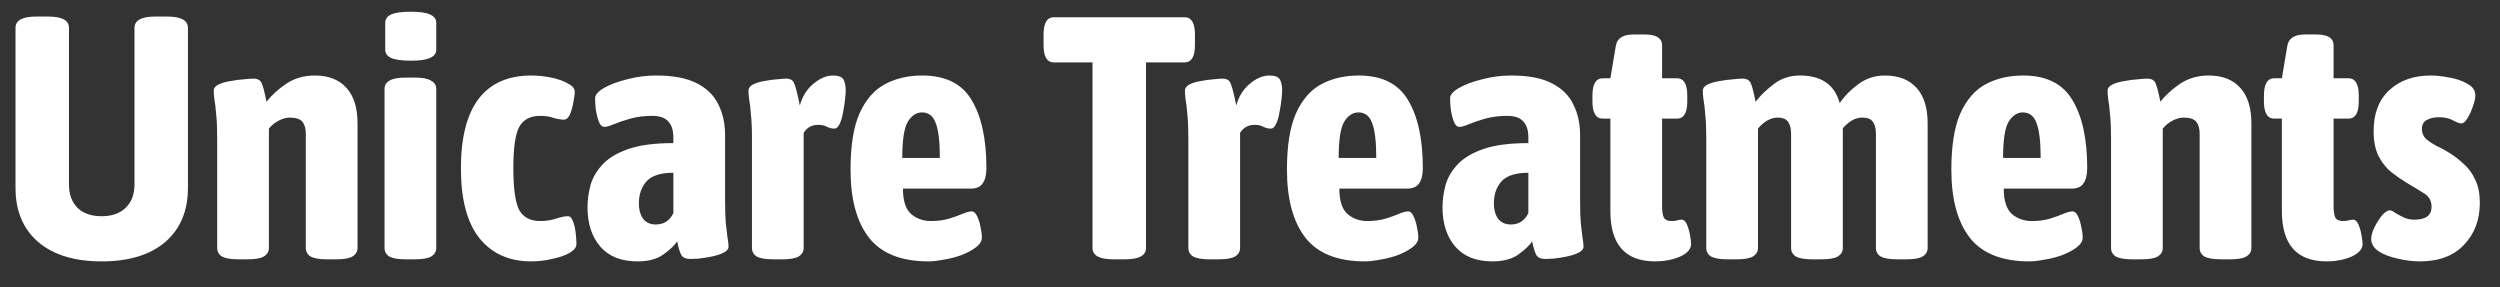 <svg width="87" height="10" viewBox="0 0 87 10" fill="none" xmlns="http://www.w3.org/2000/svg">
<rect x="0" y="0" width="87" height="10" fill="#333333" stroke="none"/>
<path d="M3.54 9.096C2.596 9.096 1.86 8.872 1.332 8.424C0.804 7.968 0.54 7.34 0.54 6.54V0.972C0.54 0.708 0.78 0.576 1.26 0.576H1.68C2.16 0.576 2.4 0.708 2.4 0.972V6.42C2.4 6.764 2.5 7.036 2.7 7.236C2.9 7.428 3.18 7.524 3.54 7.524C3.892 7.524 4.168 7.428 4.368 7.236C4.576 7.036 4.68 6.764 4.68 6.42V0.972C4.68 0.708 4.92 0.576 5.4 0.576H5.82C6.3 0.576 6.54 0.708 6.54 0.972V6.54C6.54 7.34 6.276 7.968 5.748 8.424C5.22 8.872 4.484 9.096 3.54 9.096ZM8.29 9.024C8.034 9.024 7.846 8.992 7.726 8.928C7.614 8.856 7.558 8.756 7.558 8.628V4.812C7.558 4.46 7.546 4.18 7.522 3.972C7.506 3.756 7.486 3.588 7.462 3.468C7.446 3.348 7.438 3.244 7.438 3.156C7.438 3.068 7.494 2.996 7.606 2.94C7.726 2.884 7.866 2.844 8.026 2.82C8.194 2.788 8.35 2.768 8.494 2.76C8.646 2.744 8.754 2.736 8.818 2.736C8.962 2.736 9.058 2.788 9.106 2.892C9.154 2.996 9.21 3.212 9.274 3.54C9.45 3.316 9.678 3.108 9.958 2.916C10.246 2.724 10.578 2.628 10.954 2.628C11.434 2.628 11.802 2.772 12.058 3.06C12.314 3.34 12.442 3.752 12.442 4.296V8.628C12.442 8.756 12.382 8.856 12.262 8.928C12.15 8.992 11.966 9.024 11.71 9.024H11.374C11.118 9.024 10.93 8.992 10.81 8.928C10.698 8.856 10.642 8.756 10.642 8.628V4.656C10.642 4.472 10.602 4.332 10.522 4.236C10.442 4.14 10.298 4.092 10.09 4.092C9.962 4.092 9.83 4.128 9.694 4.2C9.558 4.272 9.446 4.364 9.358 4.476V8.628C9.358 8.756 9.298 8.856 9.178 8.928C9.066 8.992 8.882 9.024 8.626 9.024H8.29ZM14.114 9.024C13.858 9.024 13.67 8.992 13.55 8.928C13.438 8.856 13.382 8.756 13.382 8.628V3.096C13.382 2.968 13.438 2.872 13.55 2.808C13.67 2.736 13.858 2.7 14.114 2.7H14.45C14.706 2.7 14.89 2.736 15.002 2.808C15.122 2.872 15.182 2.968 15.182 3.096V8.628C15.182 8.756 15.122 8.856 15.002 8.928C14.89 8.992 14.706 9.024 14.45 9.024H14.114ZM14.294 2.112C13.982 2.112 13.754 2.08 13.61 2.016C13.474 1.952 13.406 1.856 13.406 1.728V0.792C13.406 0.664 13.474 0.568 13.61 0.504C13.754 0.44 13.982 0.408 14.294 0.408C14.606 0.408 14.83 0.44 14.966 0.504C15.11 0.568 15.182 0.664 15.182 0.792V1.728C15.182 1.856 15.11 1.952 14.966 2.016C14.83 2.08 14.606 2.112 14.294 2.112ZM18.488 9.096C17.72 9.096 17.12 8.828 16.688 8.292C16.256 7.756 16.04 6.944 16.04 5.856C16.04 4.792 16.244 3.988 16.652 3.444C17.068 2.9 17.68 2.628 18.488 2.628C18.72 2.628 18.952 2.652 19.184 2.7C19.416 2.748 19.608 2.816 19.76 2.904C19.92 2.984 20 3.08 20 3.192C20 3.288 19.984 3.412 19.952 3.564C19.928 3.716 19.888 3.856 19.832 3.984C19.776 4.104 19.708 4.164 19.628 4.164C19.524 4.164 19.404 4.144 19.268 4.104C19.14 4.056 18.984 4.032 18.8 4.032C18.456 4.032 18.212 4.16 18.068 4.416C17.932 4.672 17.864 5.152 17.864 5.856C17.864 6.56 17.932 7.044 18.068 7.308C18.212 7.564 18.456 7.692 18.8 7.692C19 7.692 19.184 7.664 19.352 7.608C19.52 7.552 19.656 7.524 19.76 7.524C19.84 7.524 19.9 7.584 19.94 7.704C19.988 7.824 20.02 7.964 20.036 8.124C20.052 8.276 20.06 8.4 20.06 8.496C20.06 8.608 19.976 8.712 19.808 8.808C19.648 8.896 19.448 8.964 19.208 9.012C18.968 9.068 18.728 9.096 18.488 9.096ZM22.185 9.096C21.617 9.096 21.185 8.924 20.889 8.58C20.593 8.236 20.445 7.78 20.445 7.212C20.445 6.98 20.477 6.736 20.541 6.48C20.605 6.224 20.737 5.984 20.937 5.76C21.137 5.528 21.437 5.34 21.837 5.196C22.237 5.052 22.769 4.98 23.433 4.98V4.788C23.433 4.532 23.373 4.344 23.253 4.224C23.141 4.096 22.957 4.032 22.701 4.032C22.421 4.032 22.165 4.064 21.933 4.128C21.709 4.192 21.521 4.256 21.369 4.32C21.217 4.384 21.105 4.416 21.033 4.416C20.953 4.416 20.889 4.356 20.841 4.236C20.793 4.108 20.757 3.964 20.733 3.804C20.717 3.644 20.709 3.516 20.709 3.42C20.709 3.3 20.813 3.18 21.021 3.06C21.229 2.94 21.497 2.84 21.825 2.76C22.153 2.672 22.489 2.628 22.833 2.628C23.425 2.628 23.893 2.716 24.237 2.892C24.589 3.068 24.841 3.312 24.993 3.624C25.153 3.936 25.233 4.296 25.233 4.704V6.924C25.233 7.276 25.241 7.556 25.257 7.764C25.281 7.972 25.301 8.14 25.317 8.268C25.341 8.388 25.353 8.492 25.353 8.58C25.353 8.668 25.293 8.74 25.173 8.796C25.061 8.852 24.925 8.896 24.765 8.928C24.605 8.96 24.453 8.984 24.309 9C24.173 9.008 24.081 9.012 24.033 9.012C23.881 9.012 23.777 8.972 23.721 8.892C23.665 8.804 23.613 8.64 23.565 8.4C23.477 8.536 23.317 8.688 23.085 8.856C22.861 9.016 22.561 9.096 22.185 9.096ZM22.821 7.812C23.101 7.812 23.305 7.68 23.433 7.416V6.012C22.993 6.012 22.681 6.112 22.497 6.312C22.321 6.512 22.233 6.768 22.233 7.08C22.233 7.296 22.281 7.472 22.377 7.608C22.481 7.744 22.629 7.812 22.821 7.812ZM26.899 9.024C26.643 9.024 26.456 8.992 26.335 8.928C26.224 8.856 26.168 8.756 26.168 8.628V4.812C26.168 4.46 26.155 4.18 26.131 3.972C26.116 3.756 26.096 3.588 26.072 3.468C26.055 3.348 26.047 3.244 26.047 3.156C26.047 3.068 26.099 2.996 26.203 2.94C26.316 2.884 26.448 2.844 26.599 2.82C26.759 2.788 26.907 2.768 27.044 2.76C27.188 2.744 27.291 2.736 27.355 2.736C27.508 2.736 27.604 2.796 27.643 2.916C27.692 3.028 27.756 3.28 27.835 3.672C27.916 3.368 28.067 3.12 28.291 2.928C28.523 2.728 28.756 2.628 28.988 2.628C29.172 2.628 29.291 2.672 29.348 2.76C29.404 2.848 29.431 2.98 29.431 3.156C29.431 3.22 29.424 3.324 29.407 3.468C29.392 3.612 29.367 3.764 29.335 3.924C29.311 4.076 29.271 4.208 29.215 4.32C29.168 4.424 29.108 4.476 29.035 4.476C28.956 4.476 28.872 4.456 28.784 4.416C28.703 4.368 28.599 4.344 28.471 4.344C28.256 4.344 28.087 4.436 27.968 4.62V8.628C27.968 8.756 27.907 8.856 27.788 8.928C27.675 8.992 27.491 9.024 27.235 9.024H26.899ZM32.311 9.096C31.367 9.096 30.679 8.824 30.247 8.28C29.815 7.728 29.599 6.936 29.599 5.904C29.599 5.072 29.703 4.42 29.911 3.948C30.127 3.468 30.423 3.128 30.799 2.928C31.175 2.728 31.607 2.628 32.095 2.628C32.903 2.628 33.475 2.912 33.811 3.48C34.155 4.048 34.327 4.836 34.327 5.844C34.327 6.084 34.283 6.264 34.195 6.384C34.115 6.504 33.975 6.564 33.775 6.564H31.423C31.423 6.98 31.515 7.272 31.699 7.44C31.891 7.608 32.123 7.692 32.395 7.692C32.635 7.692 32.847 7.664 33.031 7.608C33.215 7.552 33.371 7.496 33.499 7.44C33.635 7.384 33.739 7.356 33.811 7.356C33.891 7.356 33.955 7.412 34.003 7.524C34.059 7.636 34.099 7.764 34.123 7.908C34.155 8.052 34.171 8.168 34.171 8.256C34.171 8.384 34.103 8.5 33.967 8.604C33.831 8.708 33.659 8.8 33.451 8.88C33.251 8.952 33.047 9.004 32.839 9.036C32.631 9.076 32.455 9.096 32.311 9.096ZM31.399 5.496H32.707C32.707 4.928 32.659 4.524 32.563 4.284C32.475 4.036 32.315 3.912 32.083 3.912C31.891 3.912 31.727 4.02 31.591 4.236C31.463 4.452 31.399 4.872 31.399 5.496ZM38.74 9.024C38.26 9.024 38.02 8.892 38.02 8.628V2.172H36.676C36.436 2.172 36.316 1.972 36.316 1.572V1.2C36.316 0.8 36.436 0.6 36.676 0.6H41.224C41.464 0.6 41.584 0.8 41.584 1.2V1.572C41.584 1.972 41.464 2.172 41.224 2.172H39.88V8.628C39.88 8.892 39.64 9.024 39.16 9.024H38.74ZM42.087 9.024C41.831 9.024 41.643 8.992 41.523 8.928C41.411 8.856 41.355 8.756 41.355 8.628V4.812C41.355 4.46 41.343 4.18 41.319 3.972C41.303 3.756 41.283 3.588 41.259 3.468C41.243 3.348 41.235 3.244 41.235 3.156C41.235 3.068 41.287 2.996 41.391 2.94C41.503 2.884 41.635 2.844 41.787 2.82C41.947 2.788 42.095 2.768 42.231 2.76C42.375 2.744 42.479 2.736 42.543 2.736C42.695 2.736 42.791 2.796 42.831 2.916C42.879 3.028 42.943 3.28 43.023 3.672C43.103 3.368 43.255 3.12 43.479 2.928C43.711 2.728 43.943 2.628 44.175 2.628C44.359 2.628 44.479 2.672 44.535 2.76C44.591 2.848 44.619 2.98 44.619 3.156C44.619 3.22 44.611 3.324 44.595 3.468C44.579 3.612 44.555 3.764 44.523 3.924C44.499 4.076 44.459 4.208 44.403 4.32C44.355 4.424 44.295 4.476 44.223 4.476C44.143 4.476 44.059 4.456 43.971 4.416C43.891 4.368 43.787 4.344 43.659 4.344C43.443 4.344 43.275 4.436 43.155 4.62V8.628C43.155 8.756 43.095 8.856 42.975 8.928C42.863 8.992 42.679 9.024 42.423 9.024H42.087ZM47.498 9.096C46.554 9.096 45.866 8.824 45.434 8.28C45.002 7.728 44.786 6.936 44.786 5.904C44.786 5.072 44.89 4.42 45.098 3.948C45.314 3.468 45.61 3.128 45.986 2.928C46.362 2.728 46.794 2.628 47.282 2.628C48.09 2.628 48.662 2.912 48.998 3.48C49.342 4.048 49.514 4.836 49.514 5.844C49.514 6.084 49.47 6.264 49.382 6.384C49.302 6.504 49.162 6.564 48.962 6.564H46.61C46.61 6.98 46.702 7.272 46.886 7.44C47.078 7.608 47.31 7.692 47.582 7.692C47.822 7.692 48.034 7.664 48.218 7.608C48.402 7.552 48.558 7.496 48.686 7.44C48.822 7.384 48.926 7.356 48.998 7.356C49.078 7.356 49.142 7.412 49.19 7.524C49.246 7.636 49.286 7.764 49.31 7.908C49.342 8.052 49.358 8.168 49.358 8.256C49.358 8.384 49.29 8.5 49.154 8.604C49.018 8.708 48.846 8.8 48.638 8.88C48.438 8.952 48.234 9.004 48.026 9.036C47.818 9.076 47.642 9.096 47.498 9.096ZM46.586 5.496H47.894C47.894 4.928 47.846 4.524 47.75 4.284C47.662 4.036 47.502 3.912 47.27 3.912C47.078 3.912 46.914 4.02 46.778 4.236C46.65 4.452 46.586 4.872 46.586 5.496ZM51.939 9.096C51.371 9.096 50.939 8.924 50.643 8.58C50.347 8.236 50.199 7.78 50.199 7.212C50.199 6.98 50.231 6.736 50.295 6.48C50.359 6.224 50.491 5.984 50.691 5.76C50.891 5.528 51.191 5.34 51.591 5.196C51.991 5.052 52.523 4.98 53.187 4.98V4.788C53.187 4.532 53.127 4.344 53.007 4.224C52.895 4.096 52.711 4.032 52.455 4.032C52.175 4.032 51.919 4.064 51.687 4.128C51.463 4.192 51.275 4.256 51.123 4.32C50.971 4.384 50.859 4.416 50.787 4.416C50.707 4.416 50.643 4.356 50.595 4.236C50.547 4.108 50.511 3.964 50.487 3.804C50.471 3.644 50.463 3.516 50.463 3.42C50.463 3.3 50.567 3.18 50.775 3.06C50.983 2.94 51.251 2.84 51.579 2.76C51.907 2.672 52.243 2.628 52.587 2.628C53.179 2.628 53.647 2.716 53.991 2.892C54.343 3.068 54.595 3.312 54.747 3.624C54.907 3.936 54.987 4.296 54.987 4.704V6.924C54.987 7.276 54.995 7.556 55.011 7.764C55.035 7.972 55.055 8.14 55.071 8.268C55.095 8.388 55.107 8.492 55.107 8.58C55.107 8.668 55.047 8.74 54.927 8.796C54.815 8.852 54.679 8.896 54.519 8.928C54.359 8.96 54.207 8.984 54.063 9C53.927 9.008 53.835 9.012 53.787 9.012C53.635 9.012 53.531 8.972 53.475 8.892C53.419 8.804 53.367 8.64 53.319 8.4C53.231 8.536 53.071 8.688 52.839 8.856C52.615 9.016 52.315 9.096 51.939 9.096ZM52.575 7.812C52.855 7.812 53.059 7.68 53.187 7.416V6.012C52.747 6.012 52.435 6.112 52.251 6.312C52.075 6.512 51.987 6.768 51.987 7.08C51.987 7.296 52.035 7.472 52.131 7.608C52.235 7.744 52.383 7.812 52.575 7.812ZM57.601 9.096C56.561 9.096 56.041 8.512 56.041 7.344V4.128H55.777C55.537 4.128 55.417 3.928 55.417 3.528V3.324C55.417 2.924 55.537 2.724 55.777 2.724H56.041L56.233 1.584C56.281 1.328 56.485 1.2 56.845 1.2H57.241C57.641 1.2 57.841 1.328 57.841 1.584V2.724H58.357C58.597 2.724 58.717 2.924 58.717 3.324V3.528C58.717 3.928 58.597 4.128 58.357 4.128H57.841V7.176C57.841 7.352 57.861 7.484 57.901 7.572C57.949 7.652 58.037 7.692 58.165 7.692C58.253 7.692 58.321 7.684 58.369 7.668C58.417 7.652 58.469 7.644 58.525 7.644C58.597 7.644 58.657 7.7 58.705 7.812C58.753 7.924 58.789 8.048 58.813 8.184C58.837 8.32 58.849 8.424 58.849 8.496C58.849 8.616 58.785 8.724 58.657 8.82C58.537 8.908 58.381 8.976 58.189 9.024C58.005 9.072 57.809 9.096 57.601 9.096ZM60.11 9.024C59.854 9.024 59.666 8.992 59.546 8.928C59.434 8.856 59.378 8.756 59.378 8.628V4.812C59.378 4.46 59.366 4.18 59.342 3.972C59.326 3.756 59.306 3.588 59.282 3.468C59.266 3.348 59.258 3.244 59.258 3.156C59.258 3.068 59.314 2.996 59.426 2.94C59.546 2.884 59.686 2.844 59.846 2.82C60.014 2.788 60.17 2.768 60.314 2.76C60.466 2.744 60.574 2.736 60.638 2.736C60.782 2.736 60.878 2.788 60.926 2.892C60.974 2.996 61.03 3.212 61.094 3.54C61.27 3.316 61.486 3.108 61.742 2.916C61.998 2.724 62.298 2.628 62.642 2.628C63.386 2.628 63.846 2.948 64.022 3.588C64.182 3.348 64.398 3.128 64.67 2.928C64.942 2.728 65.25 2.628 65.594 2.628C66.074 2.628 66.442 2.772 66.698 3.06C66.954 3.34 67.082 3.752 67.082 4.296V8.628C67.082 8.756 67.022 8.856 66.902 8.928C66.79 8.992 66.606 9.024 66.35 9.024H66.014C65.758 9.024 65.57 8.992 65.45 8.928C65.338 8.856 65.282 8.756 65.282 8.628V4.656C65.282 4.472 65.246 4.332 65.174 4.236C65.11 4.14 64.986 4.092 64.802 4.092C64.57 4.092 64.346 4.216 64.13 4.464V8.628C64.13 8.756 64.07 8.856 63.95 8.928C63.838 8.992 63.654 9.024 63.398 9.024H63.062C62.806 9.024 62.618 8.992 62.498 8.928C62.386 8.856 62.33 8.756 62.33 8.628V4.656C62.33 4.472 62.294 4.332 62.222 4.236C62.158 4.14 62.034 4.092 61.85 4.092C61.738 4.092 61.618 4.128 61.49 4.2C61.37 4.272 61.266 4.364 61.178 4.476V8.628C61.178 8.756 61.118 8.856 60.998 8.928C60.886 8.992 60.702 9.024 60.446 9.024H60.11ZM70.619 9.096C69.675 9.096 68.987 8.824 68.555 8.28C68.123 7.728 67.907 6.936 67.907 5.904C67.907 5.072 68.011 4.42 68.219 3.948C68.435 3.468 68.731 3.128 69.107 2.928C69.483 2.728 69.915 2.628 70.403 2.628C71.211 2.628 71.783 2.912 72.119 3.48C72.463 4.048 72.635 4.836 72.635 5.844C72.635 6.084 72.591 6.264 72.503 6.384C72.423 6.504 72.283 6.564 72.083 6.564H69.731C69.731 6.98 69.823 7.272 70.007 7.44C70.199 7.608 70.431 7.692 70.703 7.692C70.943 7.692 71.155 7.664 71.339 7.608C71.523 7.552 71.679 7.496 71.807 7.44C71.943 7.384 72.047 7.356 72.119 7.356C72.199 7.356 72.263 7.412 72.311 7.524C72.367 7.636 72.407 7.764 72.431 7.908C72.463 8.052 72.479 8.168 72.479 8.256C72.479 8.384 72.411 8.5 72.275 8.604C72.139 8.708 71.967 8.8 71.759 8.88C71.559 8.952 71.355 9.004 71.147 9.036C70.939 9.076 70.763 9.096 70.619 9.096ZM69.707 5.496H71.015C71.015 4.928 70.967 4.524 70.871 4.284C70.783 4.036 70.623 3.912 70.391 3.912C70.199 3.912 70.035 4.02 69.899 4.236C69.771 4.452 69.707 4.872 69.707 5.496ZM74.196 9.024C73.94 9.024 73.752 8.992 73.632 8.928C73.52 8.856 73.464 8.756 73.464 8.628V4.812C73.464 4.46 73.452 4.18 73.428 3.972C73.412 3.756 73.392 3.588 73.368 3.468C73.352 3.348 73.344 3.244 73.344 3.156C73.344 3.068 73.4 2.996 73.512 2.94C73.632 2.884 73.772 2.844 73.932 2.82C74.1 2.788 74.256 2.768 74.4 2.76C74.552 2.744 74.66 2.736 74.724 2.736C74.868 2.736 74.964 2.788 75.012 2.892C75.06 2.996 75.116 3.212 75.18 3.54C75.356 3.316 75.584 3.108 75.864 2.916C76.152 2.724 76.484 2.628 76.86 2.628C77.34 2.628 77.708 2.772 77.964 3.06C78.22 3.34 78.348 3.752 78.348 4.296V8.628C78.348 8.756 78.288 8.856 78.168 8.928C78.056 8.992 77.872 9.024 77.616 9.024H77.28C77.024 9.024 76.836 8.992 76.716 8.928C76.604 8.856 76.548 8.756 76.548 8.628V4.656C76.548 4.472 76.508 4.332 76.428 4.236C76.348 4.14 76.204 4.092 75.996 4.092C75.868 4.092 75.736 4.128 75.6 4.2C75.464 4.272 75.352 4.364 75.264 4.476V8.628C75.264 8.756 75.204 8.856 75.084 8.928C74.972 8.992 74.788 9.024 74.532 9.024H74.196ZM80.969 9.096C79.929 9.096 79.409 8.512 79.409 7.344V4.128H79.145C78.905 4.128 78.785 3.928 78.785 3.528V3.324C78.785 2.924 78.905 2.724 79.145 2.724H79.409L79.601 1.584C79.649 1.328 79.853 1.2 80.213 1.2H80.609C81.009 1.2 81.209 1.328 81.209 1.584V2.724H81.725C81.965 2.724 82.085 2.924 82.085 3.324V3.528C82.085 3.928 81.965 4.128 81.725 4.128H81.209V7.176C81.209 7.352 81.229 7.484 81.269 7.572C81.317 7.652 81.405 7.692 81.533 7.692C81.621 7.692 81.689 7.684 81.737 7.668C81.785 7.652 81.837 7.644 81.893 7.644C81.965 7.644 82.025 7.7 82.073 7.812C82.121 7.924 82.157 8.048 82.181 8.184C82.205 8.32 82.217 8.424 82.217 8.496C82.217 8.616 82.153 8.724 82.025 8.82C81.905 8.908 81.749 8.976 81.557 9.024C81.373 9.072 81.177 9.096 80.969 9.096ZM84.21 9.096C83.962 9.096 83.706 9.064 83.442 9C83.178 8.944 82.958 8.86 82.782 8.748C82.606 8.628 82.518 8.484 82.518 8.316C82.518 8.204 82.554 8.072 82.626 7.92C82.706 7.76 82.794 7.62 82.89 7.5C82.994 7.38 83.086 7.32 83.166 7.32C83.214 7.32 83.274 7.348 83.346 7.404C83.426 7.452 83.522 7.504 83.634 7.56C83.746 7.616 83.874 7.644 84.018 7.644C84.418 7.644 84.618 7.496 84.618 7.2C84.618 6.984 84.526 6.824 84.342 6.72C84.166 6.608 83.962 6.484 83.73 6.348C83.562 6.244 83.39 6.124 83.214 5.988C83.046 5.852 82.902 5.672 82.782 5.448C82.662 5.216 82.602 4.92 82.602 4.56C82.602 3.944 82.786 3.468 83.154 3.132C83.522 2.796 83.998 2.628 84.582 2.628C84.782 2.628 85.002 2.652 85.242 2.7C85.482 2.74 85.69 2.812 85.866 2.916C86.05 3.012 86.142 3.148 86.142 3.324C86.142 3.42 86.114 3.544 86.058 3.696C86.01 3.848 85.946 3.988 85.866 4.116C85.794 4.236 85.722 4.296 85.65 4.296C85.594 4.296 85.498 4.26 85.362 4.188C85.234 4.116 85.074 4.08 84.882 4.08C84.706 4.08 84.562 4.112 84.45 4.176C84.338 4.24 84.282 4.344 84.282 4.488C84.282 4.624 84.33 4.74 84.426 4.836C84.53 4.924 84.658 5.008 84.81 5.088C84.97 5.16 85.13 5.248 85.29 5.352C85.45 5.456 85.606 5.58 85.758 5.724C85.918 5.868 86.046 6.048 86.142 6.264C86.246 6.472 86.298 6.74 86.298 7.068C86.298 7.652 86.114 8.136 85.746 8.52C85.386 8.904 84.874 9.096 84.21 9.096Z" fill="white"/>
</svg>
